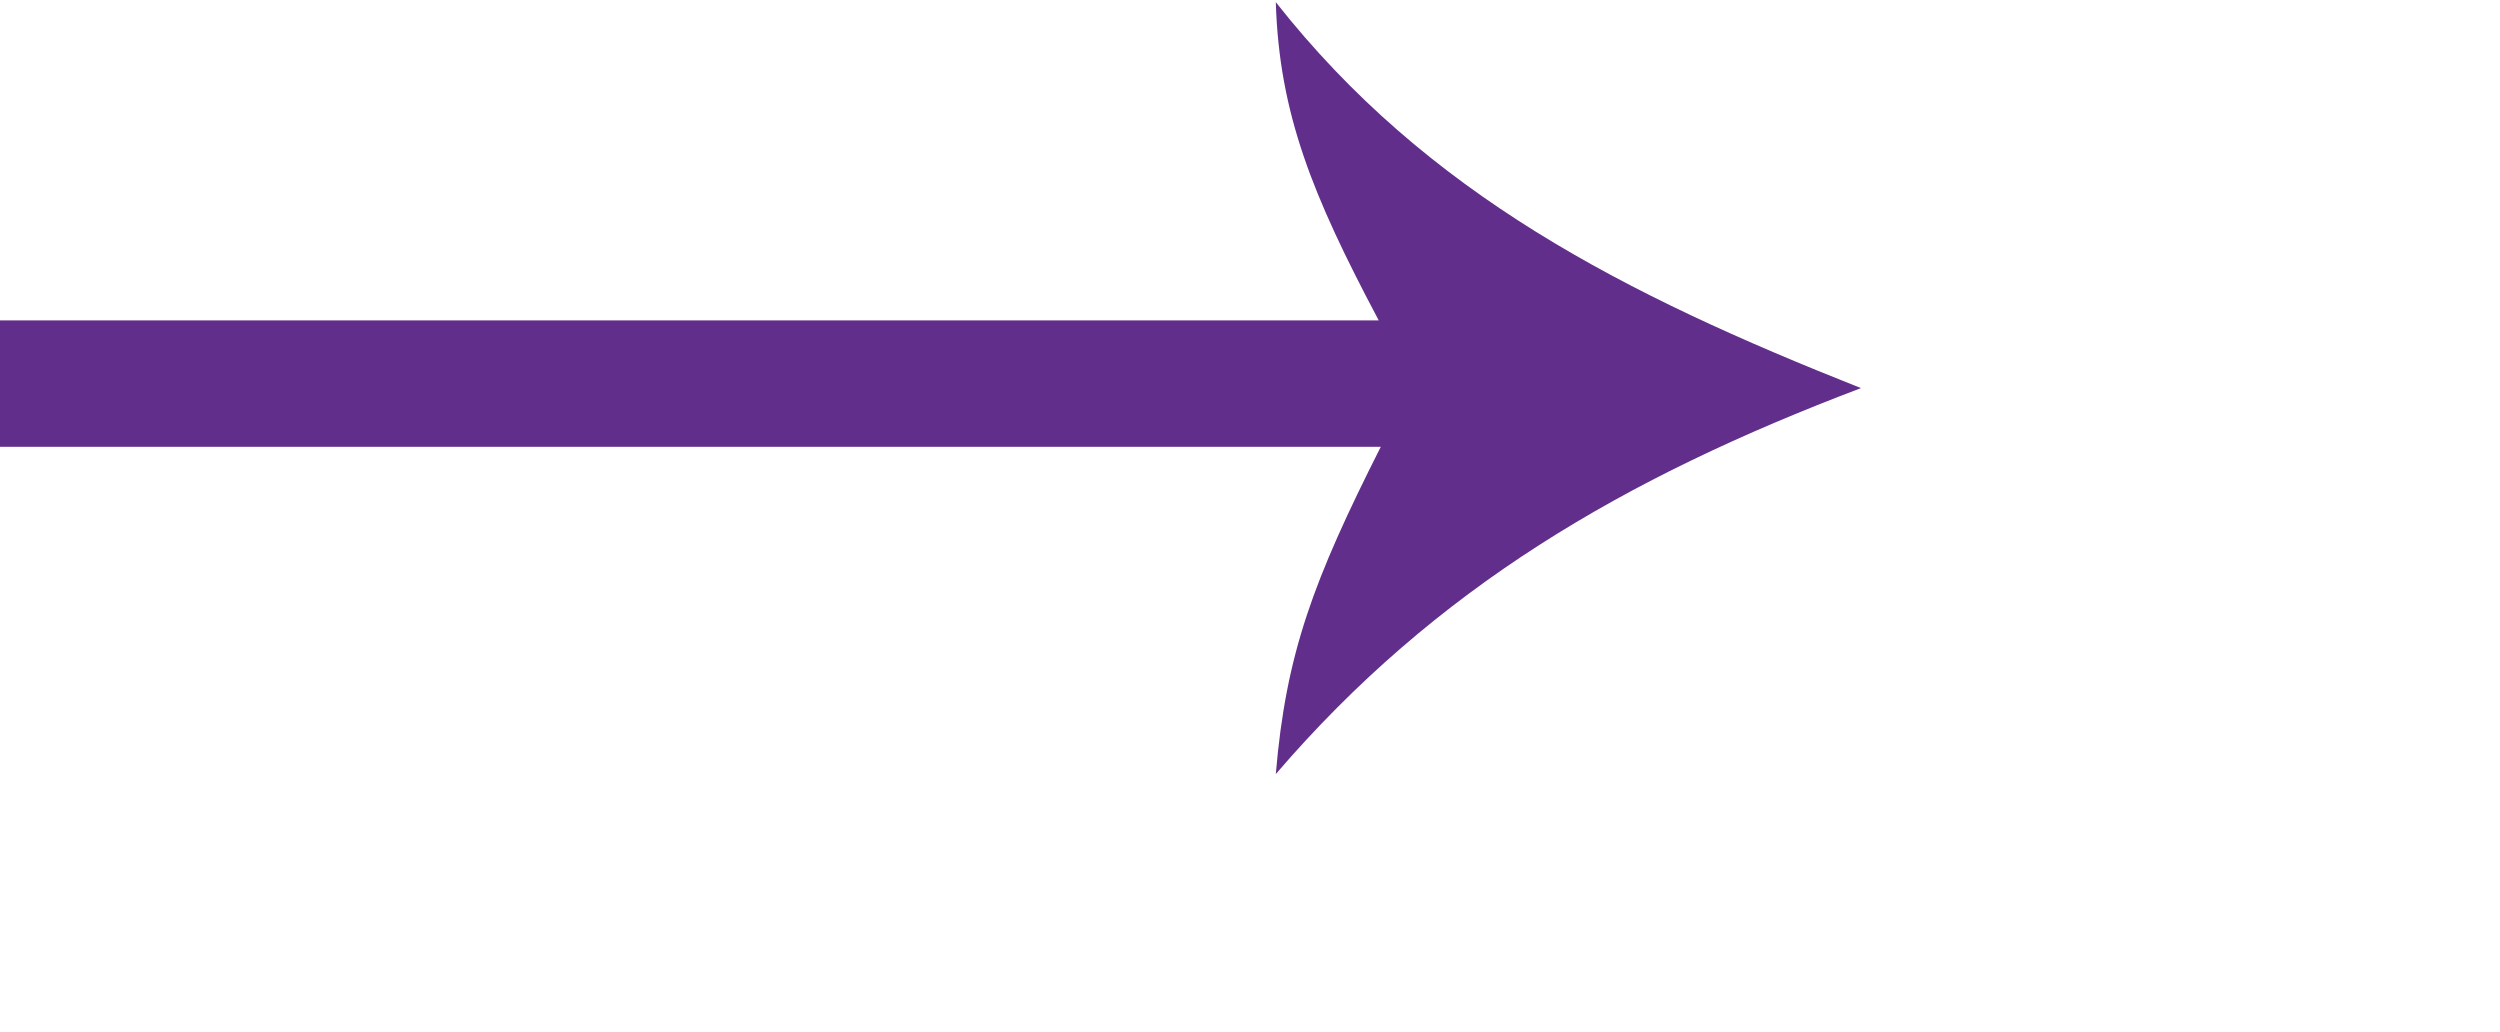 <svg xmlns="http://www.w3.org/2000/svg" width="61.342" height=".67cm">
    <path fill="#612F8B" fill-rule="evenodd" d="M-.013 7.862H33.83c-1.631-3.074-2.443-5.078-2.526-7.809 3.709 4.709 8.531 7.162 14.358 9.47-5.827 2.208-10.436 4.902-14.358 9.47.25-2.97.927-4.762 2.576-8.03H-.013V7.862z"/>
</svg>
